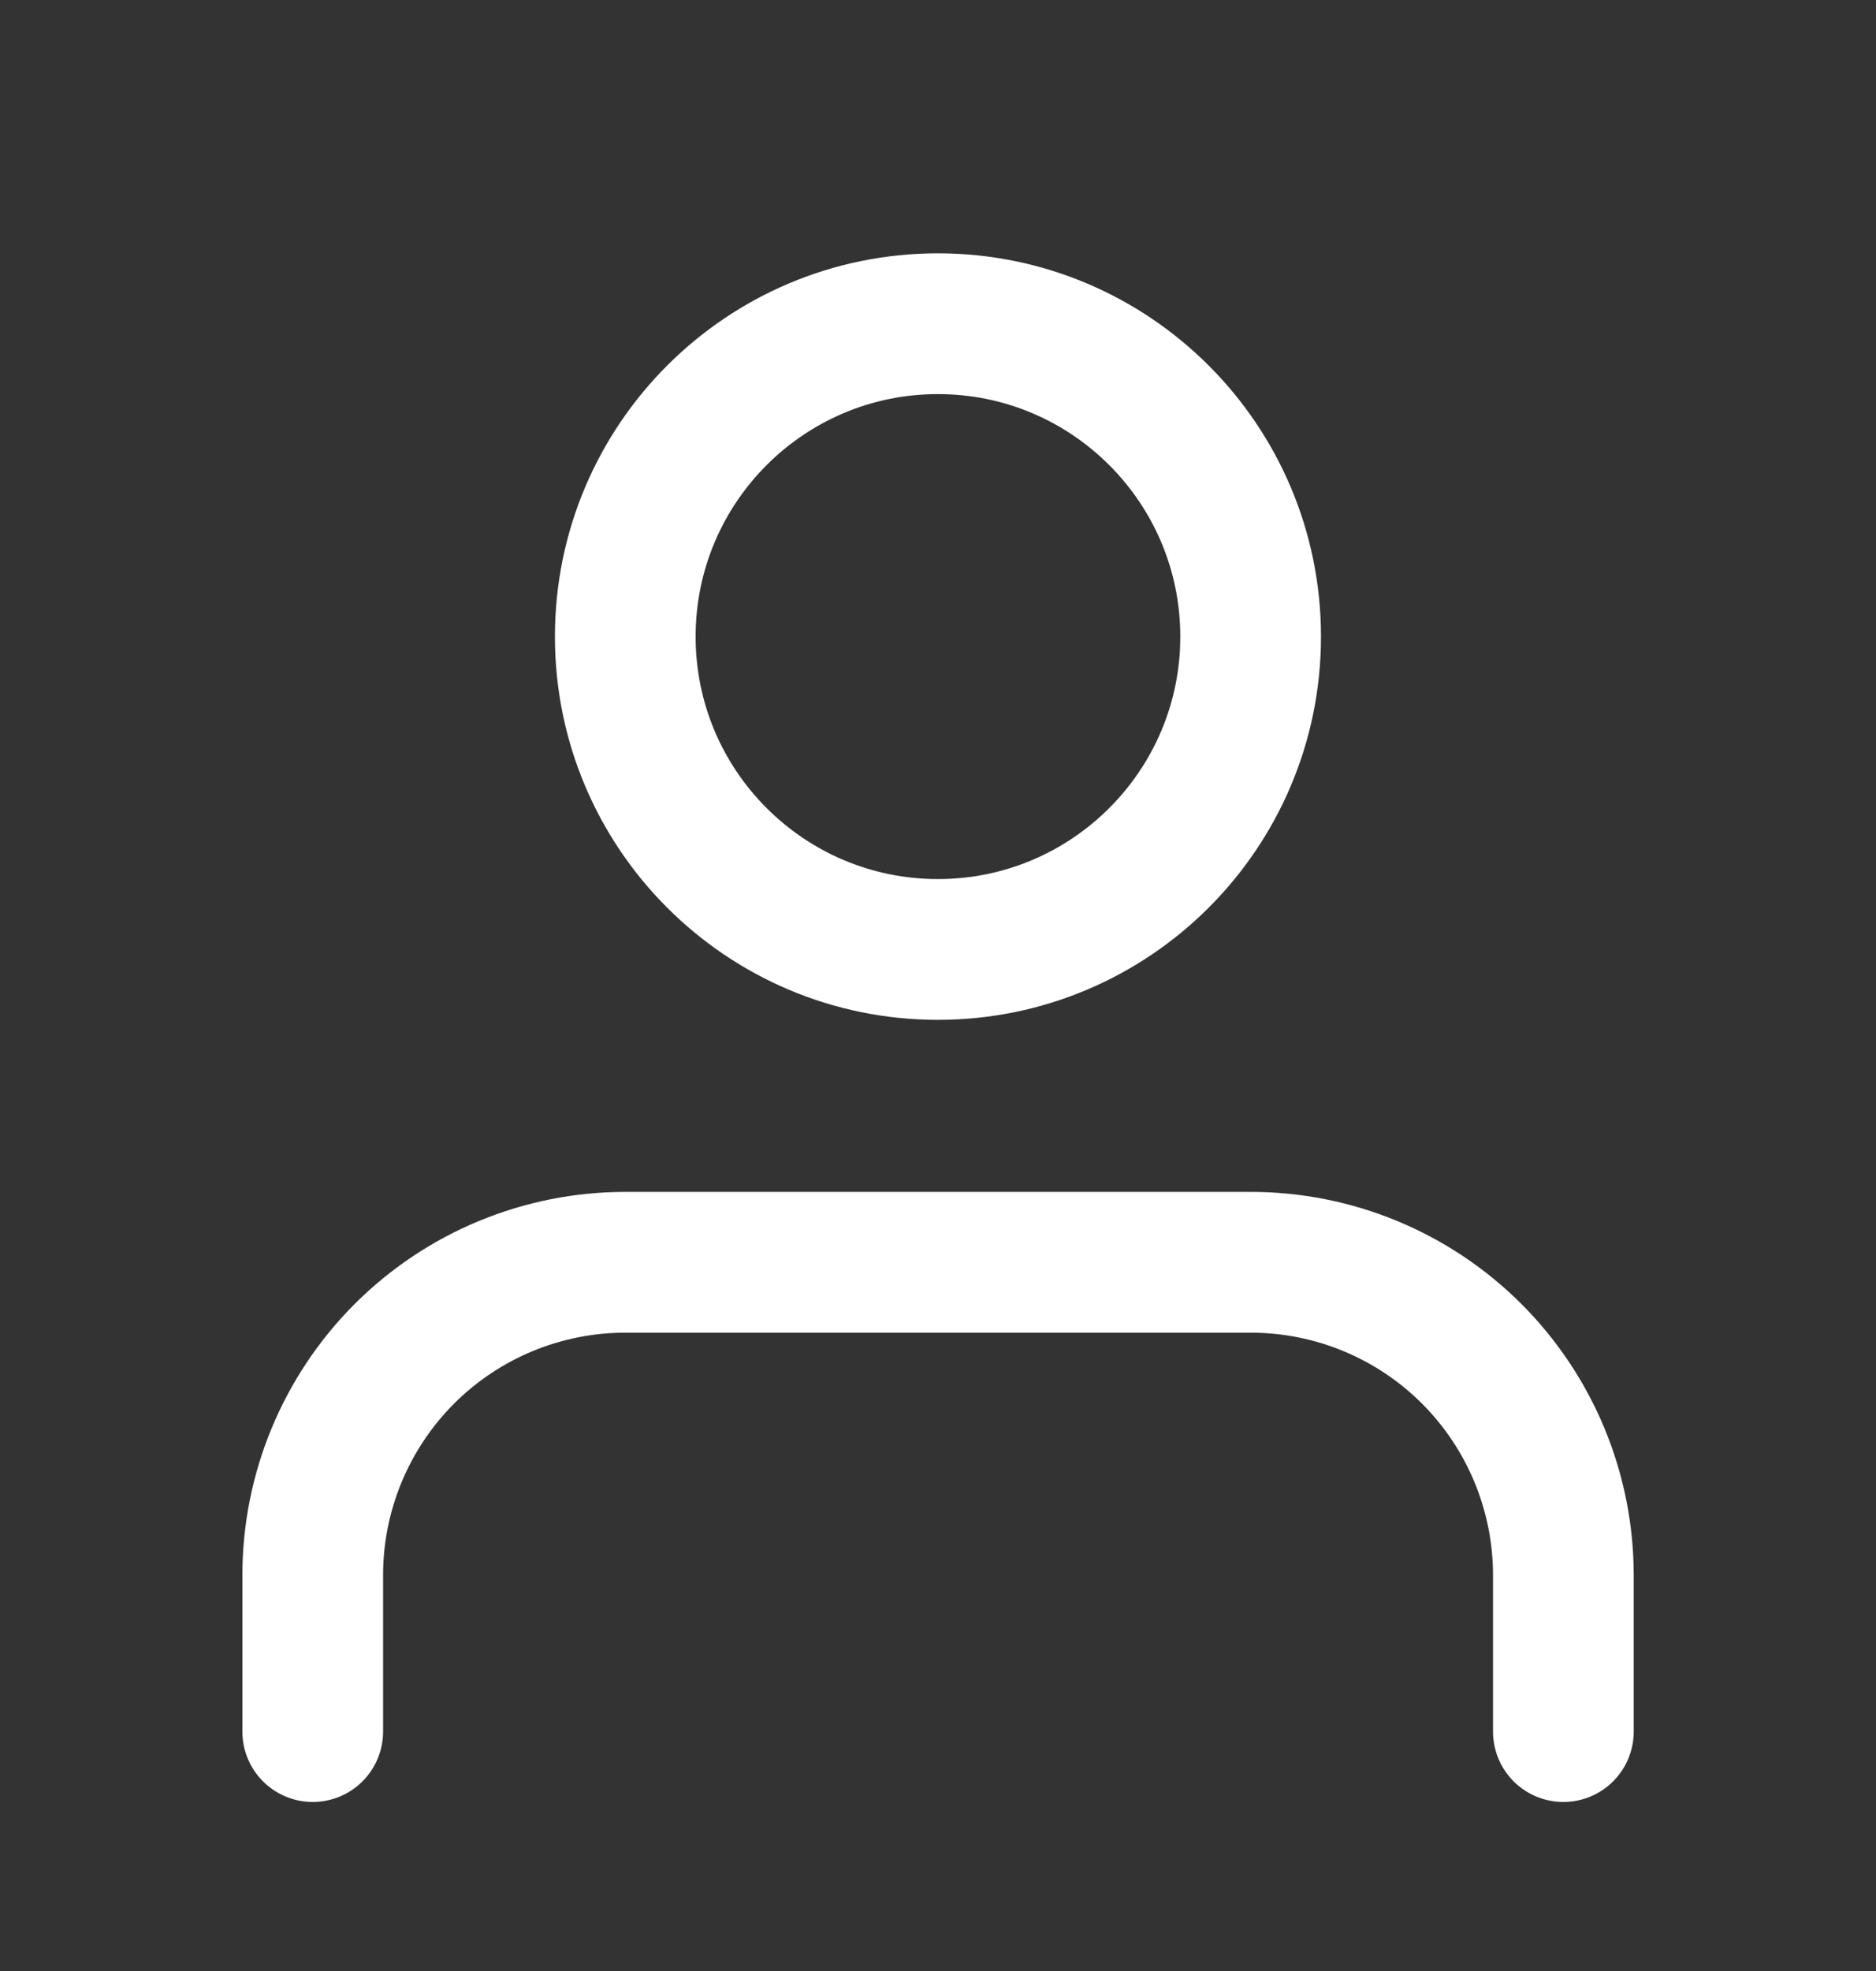 <svg width="20" height="21" viewBox="0 0 20 21" fill="none" xmlns="http://www.w3.org/2000/svg">
<rect x="0" y="0" width="20" height="21" fill="#333333" stroke="none"/>
<path d="M16.667 18.449V16.783C16.667 15.899 16.316 15.051 15.691 14.425C15.066 13.8 14.218 13.449 13.334 13.449H6.667C5.783 13.449 4.935 13.8 4.31 14.425C3.685 15.051 3.334 15.899 3.334 16.783V18.449" stroke="white" stroke-width="1.5" stroke-linecap="round" stroke-linejoin="round"/>
<path d="M9.999 10.116C11.84 10.116 13.333 8.623 13.333 6.783C13.333 4.942 11.84 3.449 9.999 3.449C8.158 3.449 6.666 4.942 6.666 6.783C6.666 8.623 8.158 10.116 9.999 10.116Z" stroke="white" stroke-width="1.5" stroke-linecap="round" stroke-linejoin="round"/>
</svg>
